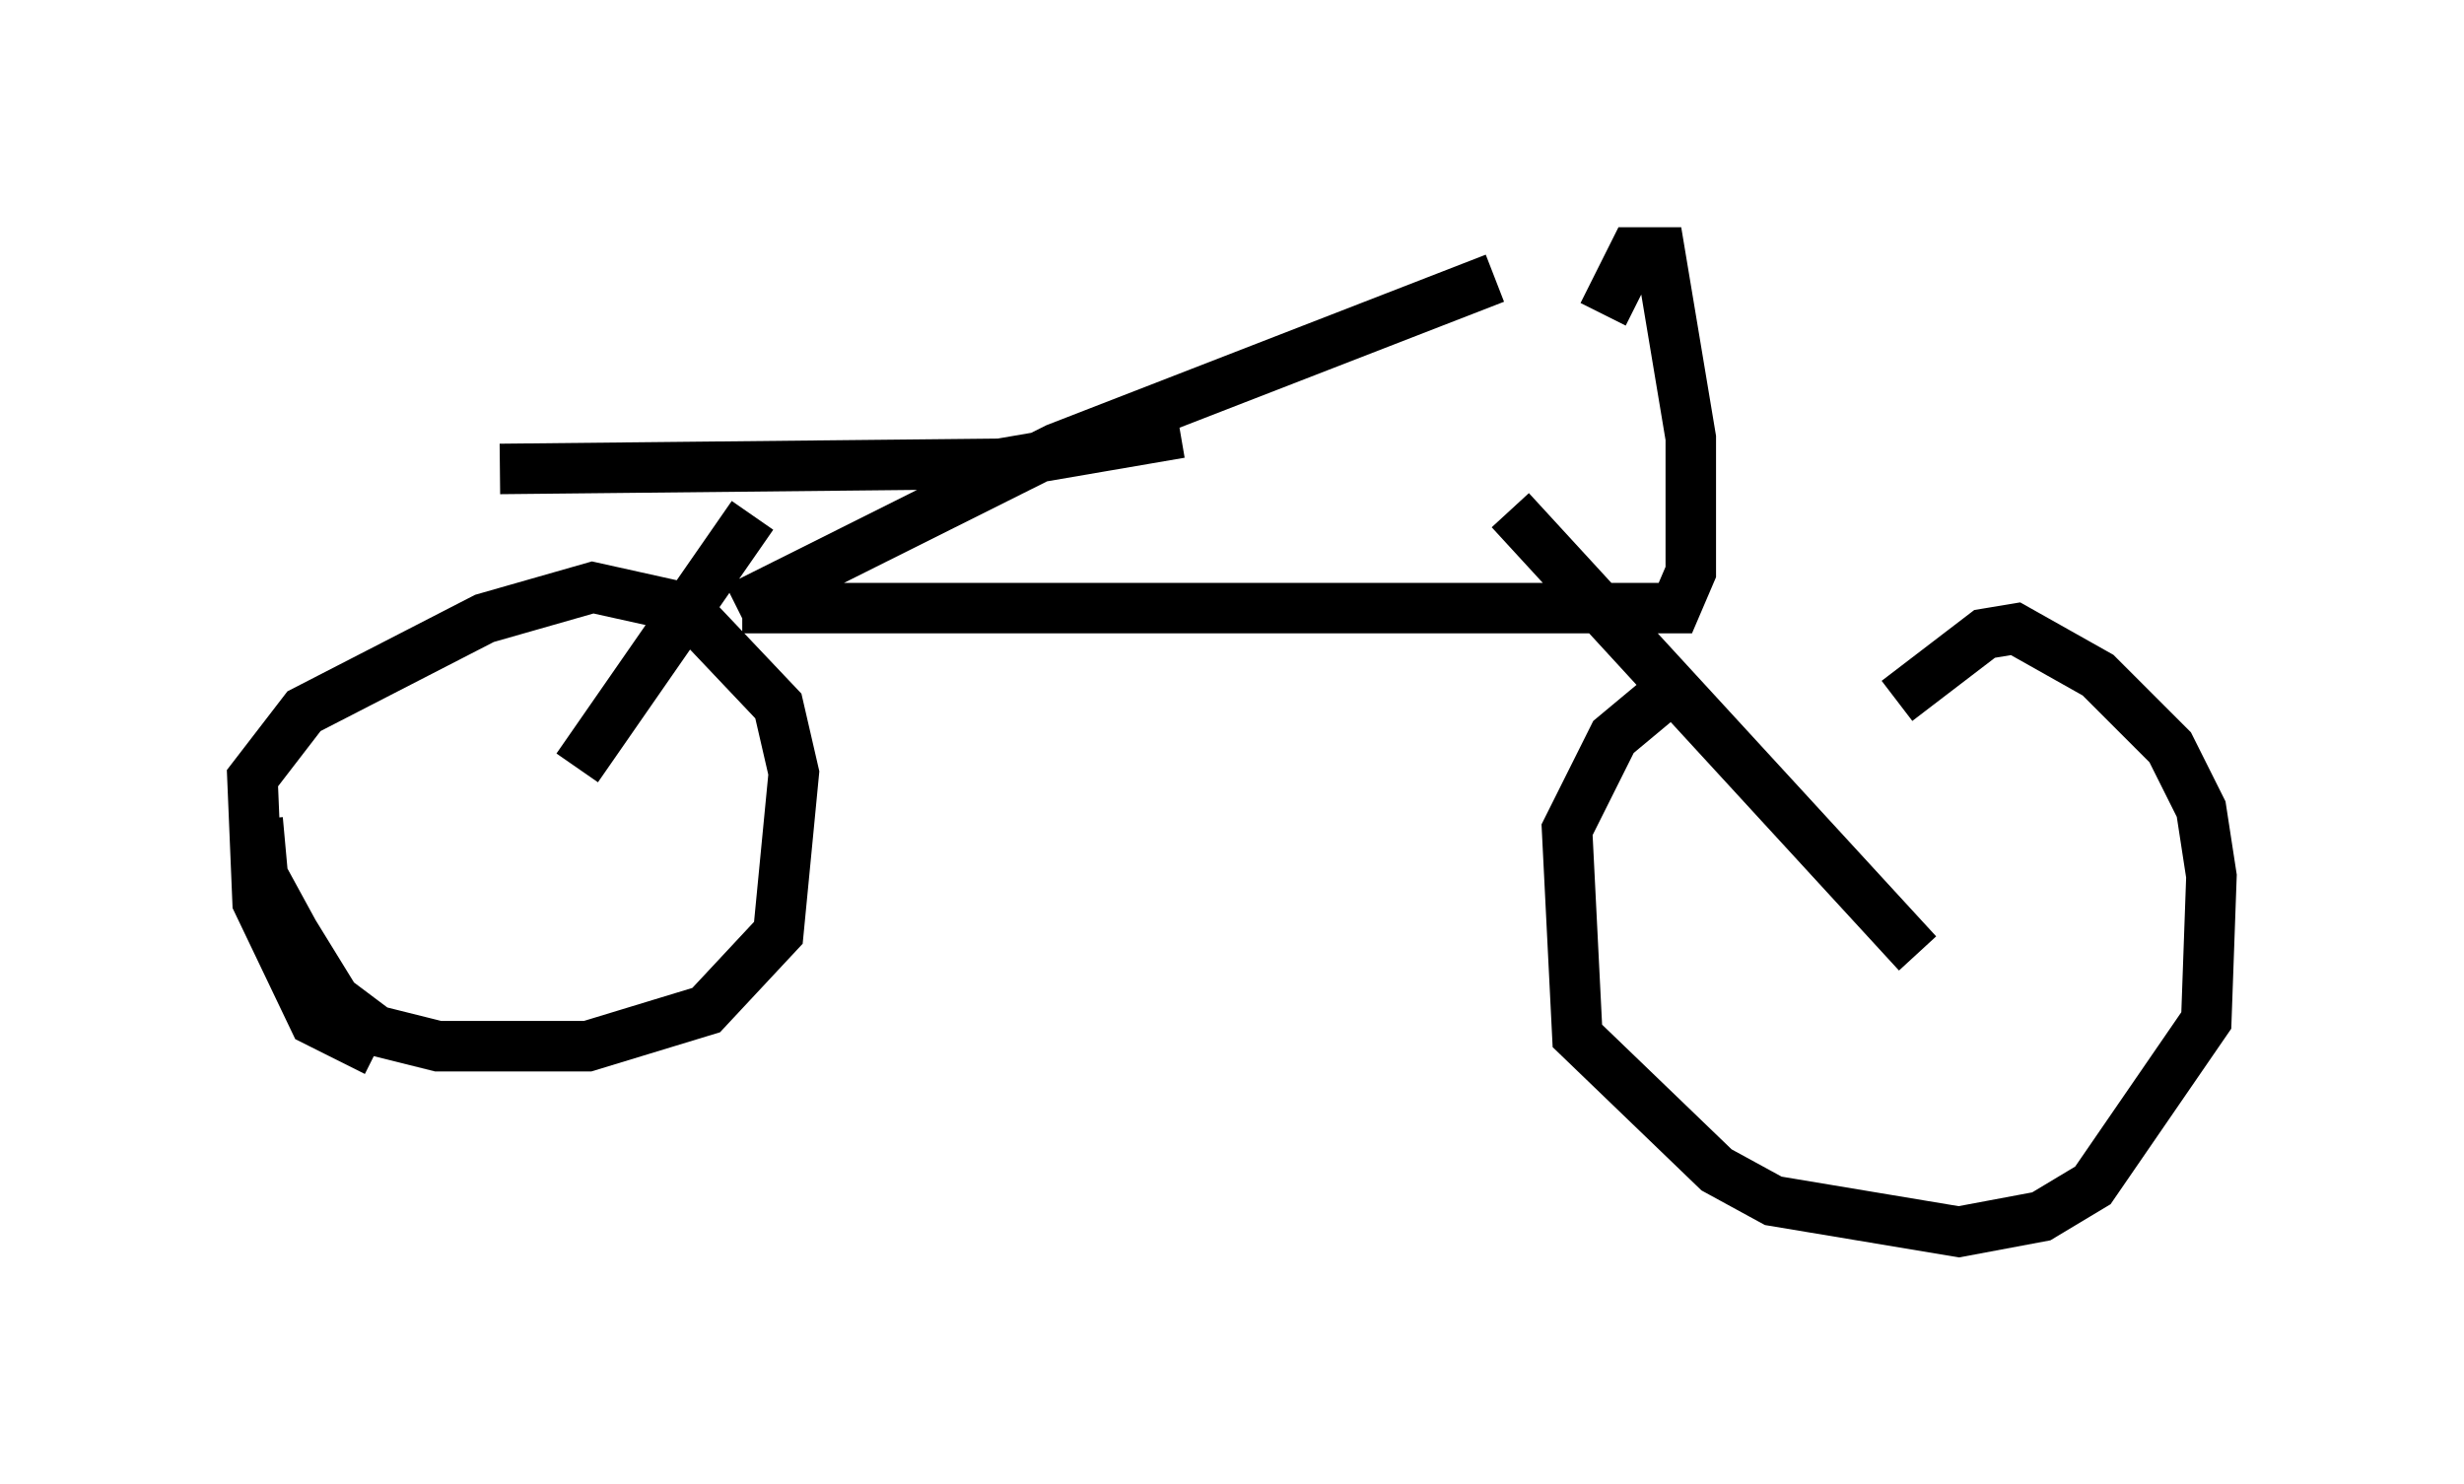 <?xml version="1.0" encoding="utf-8" ?>
<svg baseProfile="full" height="29.396" version="1.1" width="48.792" xmlns="http://www.w3.org/2000/svg" xmlns:ev="http://www.w3.org/2001/xml-events" xmlns:xlink="http://www.w3.org/1999/xlink"><defs /><rect fill="white" height="29.396" width="48.792" x="0" y="0" /><path d="M38.075, 11.942 m-4.9, 1.633 l-1.225, 1.021 -0.919, 1.838 l0.204, 4.083 2.756, 2.654 l1.123, 0.613 3.675, 0.613 l1.633, -0.306 1.021, -0.613 l2.246, -3.267 0.102, -2.858 l-0.204, -1.327 -0.613, -1.225 l-1.429, -1.429 -1.633, -0.919 l-0.613, 0.102 -1.735, 1.327 m-30.115, 6.942 l-1.225, -0.613 -1.123, -2.348 l-0.102, -2.45 1.021, -1.327 l3.573, -1.838 2.144, -0.613 l1.838, 0.408 1.838, 1.94 l0.306, 1.327 -0.306, 3.165 l-1.429, 1.531 -2.348, 0.715 l-2.96, 0.0 -1.225, -0.306 l-0.817, -0.613 -0.817, -1.327 l-0.613, -1.123 -0.102, -1.123 m24.5, -10.719 l-8.677, 3.369 -6.329, 3.165 m0.102, 0.0 l18.477, 0.0 0.306, -0.715 l0.0, -2.654 -0.613, -3.675 l-0.51, 0.0 -0.613, 1.225 m-8.371, 2.348 l-3.573, 0.613 -9.902, 0.102 m5.002, 0.919 l-3.471, 5.002 m18.477, -5.104 l8.065, 8.779 " fill="none" stroke="black" stroke-width="1" /></svg>